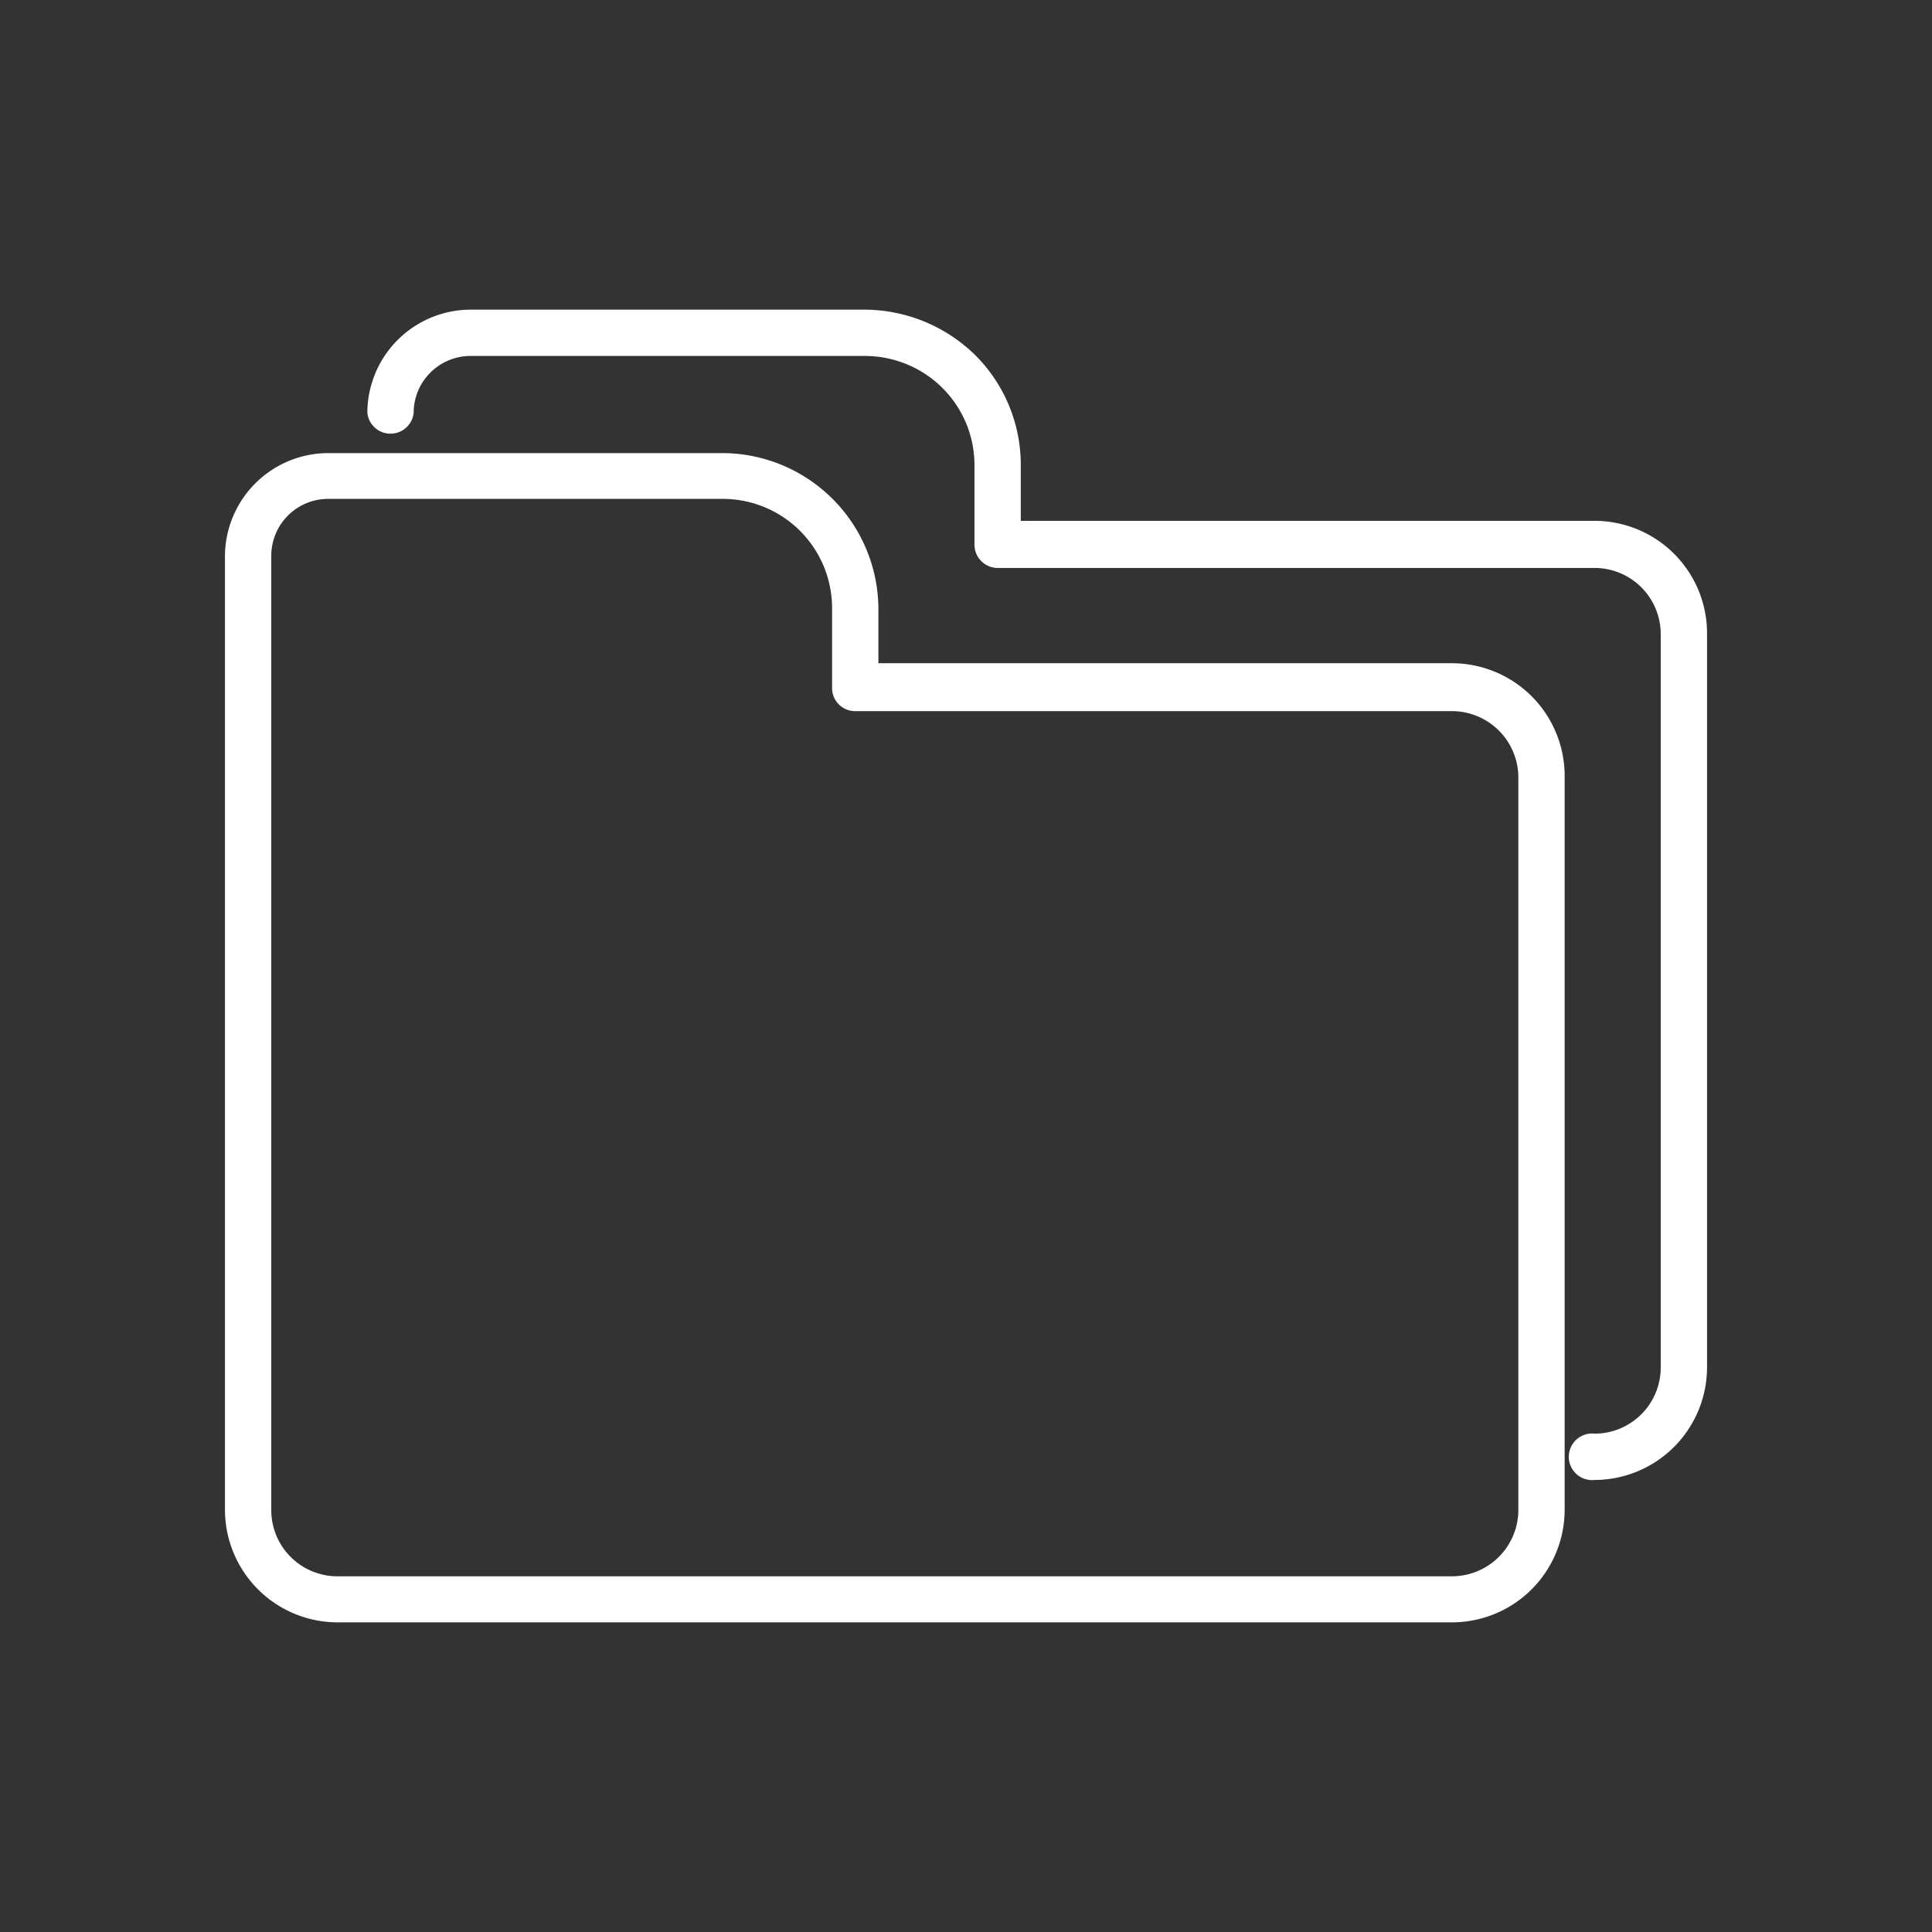 ﻿<svg xmlns="http://www.w3.org/2000/svg" viewBox="0 0 73 73">
    <rect x="0" y="0" width="73" height="73" fill="#333333" stroke="none"/>
    <path fill="#ffffff" d="M54.86 25.06H33.19V23a5.91 5.91 0 00-5.89-5.88H12.4A3.91 3.91 0 008.5 21v36.05a4.26 4.26 0 004.25 4.25h42.11a4.26 4.26 0 004.26-4.25V29.31a4.26 4.26 0 00-4.26-4.25zm2.51 32a2.51 2.51 0 01-2.51 2.5H12.75a2.5 2.5 0 01-2.5-2.5V21a2.15 2.15 0 012.15-2.15h14.9A4.13 4.13 0 0131.44 23v3a.87.87 0 00.87.87h22.55a2.51 2.51 0 012.51 2.5z"/>
    <path fill="#ffffff" d="M60.25 19.68H38.57v-2.1a5.85 5.85 0 00-1.72-4.16 6 6 0 00-4.16-1.72H17.78a3.91 3.91 0 00-3.9 3.9.88.88 0 001.75 0 2.15 2.15 0 012.15-2.15h14.91a4.15 4.15 0 012.92 1.21 4.11 4.11 0 011.21 2.92v3a.88.88 0 00.88.88h22.55a2.5 2.5 0 012.5 2.5v27.71a2.5 2.5 0 01-2.5 2.5.88.88 0 100 1.75 4.26 4.26 0 004.25-4.25V23.93a4.25 4.25 0 00-4.25-4.25z"/>
</svg>